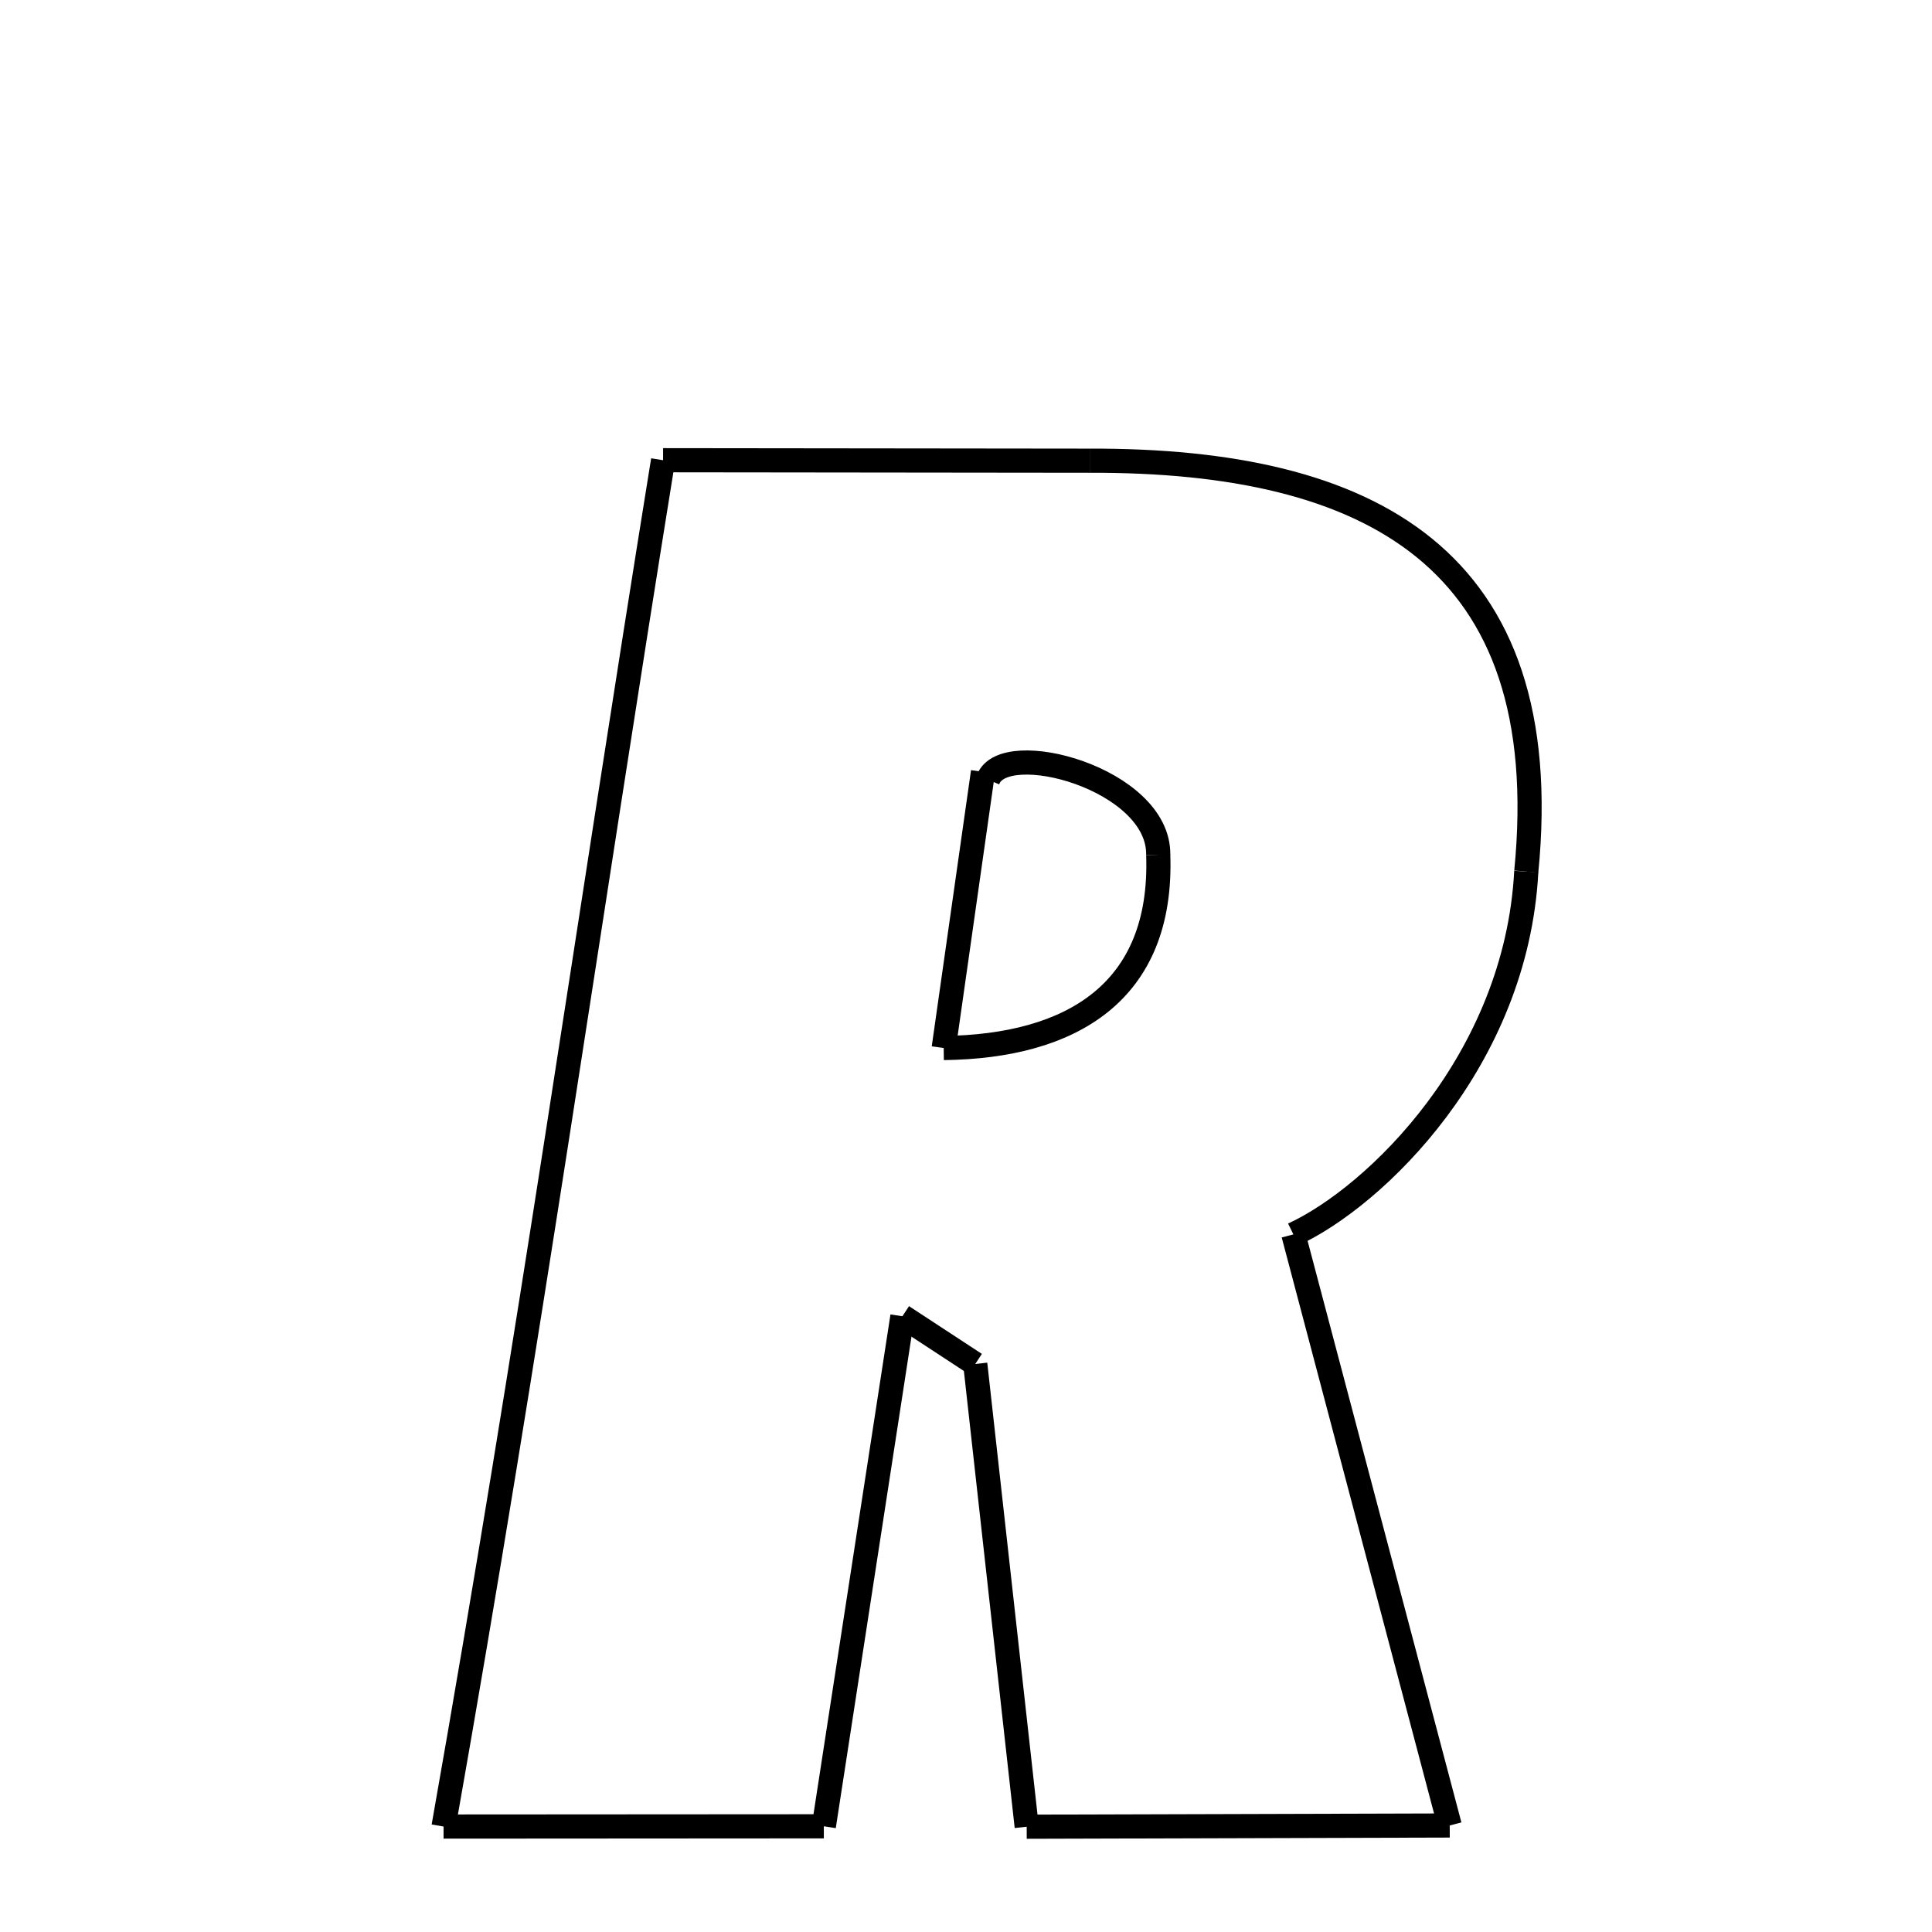 <svg xmlns="http://www.w3.org/2000/svg" xmlns:xlink="http://www.w3.org/1999/xlink" width="50px" height="50px" viewBox="0 0 24 24">
<style type="text/css">
.pen {
	stroke-dashoffset: 0;
	animation-duration: 10s;
	animation-iteration-count: 2;
	animation-timing-function: ease;
}
.path00 {
		stroke-dasharray: 10;
		animation-name: dash00 
}
@keyframes dash00 {
	0.0% {
		stroke-dashoffset: 10;
	}
	6.794% {
		stroke-dashoffset: 0;
	}
}
.path01 {
		stroke-dasharray: 17;
		animation-name: dash01 
}
@keyframes dash01 {
	0%, 6.794% {
		stroke-dashoffset: 17;
	}
	18.02% {
		stroke-dashoffset: 0;
	}
}
.path02 {
		stroke-dasharray: 11;
		animation-name: dash02 
}
@keyframes dash02 {
	0%, 18.02% {
		stroke-dashoffset: 11;
	}
	25.173% {
		stroke-dashoffset: 0;
	}
}
.path03 {
		stroke-dasharray: 15;
		animation-name: dash03 
}
@keyframes dash03 {
	0%, 25.173% {
		stroke-dashoffset: 15;
	}
	34.894% {
		stroke-dashoffset: 0;
	}
}
.path04 {
		stroke-dasharray: 10;
		animation-name: dash04 
}
@keyframes dash04 {
	0%, 34.894% {
		stroke-dashoffset: 10;
	}
	41.619% {
		stroke-dashoffset: 0;
	}
}
.path05 {
		stroke-dasharray: 11;
		animation-name: dash05 
}
@keyframes dash05 {
	0%, 41.619% {
		stroke-dashoffset: 11;
	}
	49.021% {
		stroke-dashoffset: 0;
	}
}
.path06 {
		stroke-dasharray: 2;
		animation-name: dash06 
}
@keyframes dash06 {
	0%, 49.021% {
		stroke-dashoffset: 2;
	}
	50.405% {
		stroke-dashoffset: 0;
	}
}
.path07 {
		stroke-dasharray: 12;
		animation-name: dash07 
}
@keyframes dash07 {
	0%, 50.405% {
		stroke-dashoffset: 12;
	}
	58.609% {
		stroke-dashoffset: 0;
	}
}
.path08 {
		stroke-dasharray: 9;
		animation-name: dash08 
}
@keyframes dash08 {
	0%, 58.609% {
		stroke-dashoffset: 9;
	}
	64.655% {
		stroke-dashoffset: 0;
	}
}
.path09 {
		stroke-dasharray: 34;
		animation-name: dash09 
}
@keyframes dash09 {
	0%, 64.655% {
		stroke-dashoffset: 34;
	}
	86.656% {
		stroke-dashoffset: 0;
	}
}
.path10 {
		stroke-dasharray: 1;
		animation-name: dash10 
}
@keyframes dash10 {
	0%, 86.656% {
		stroke-dashoffset: 1;
	}
	86.805% {
		stroke-dashoffset: 0;
	}
}
.path11 {
		stroke-dasharray: 6;
		animation-name: dash11 
}
@keyframes dash11 {
	0%, 86.805% {
		stroke-dashoffset: 6;
	}
	91.24% {
		stroke-dashoffset: 0;
	}
}
.path12 {
		stroke-dasharray: 1;
		animation-name: dash12 
}
@keyframes dash12 {
	0%, 91.24% {
		stroke-dashoffset: 1;
	}
	91.24% {
		stroke-dashoffset: 0;
	}
}
.path13 {
		stroke-dasharray: 8;
		animation-name: dash13 
}
@keyframes dash13 {
	0%, 91.24% {
		stroke-dashoffset: 8;
	}
	96.504% {
		stroke-dashoffset: 0;
	}
}
.path14 {
		stroke-dasharray: 5;
		animation-name: dash14 
}
@keyframes dash14 {
	0%, 96.504% {
		stroke-dashoffset: 5;
	}
	100.0% {
		stroke-dashoffset: 0;
	}
}
</style>
<path class="pen path00" d="M 8.237 5.717 L 13.545 5.723 " fill="none" stroke="black" stroke-width="0.3"></path>
<path class="pen path01" d="M 13.545 5.723 C 17.001 5.714 19.344 6.917 18.96 10.827 " fill="none" stroke="black" stroke-width="0.3"></path>
<path class="pen path02" d="M 18.96 10.827 C 18.835 13.177 17.085 14.864 16.067 15.334 " fill="none" stroke="black" stroke-width="0.3"></path>
<path class="pen path03" d="M 16.067 15.334 L 18.009 22.677 " fill="none" stroke="black" stroke-width="0.3"></path>
<path class="pen path04" d="M 18.009 22.677 L 12.754 22.692 " fill="none" stroke="black" stroke-width="0.3"></path>
<path class="pen path05" d="M 12.754 22.692 L 12.115 16.944 " fill="none" stroke="black" stroke-width="0.3"></path>
<path class="pen path06" d="M 12.115 16.944 L 11.21 16.351 " fill="none" stroke="black" stroke-width="0.3"></path>
<path class="pen path07" d="M 11.21 16.351 L 10.234 22.687 " fill="none" stroke="black" stroke-width="0.3"></path>
<path class="pen path08" d="M 10.234 22.687 L 5.51 22.69 " fill="none" stroke="black" stroke-width="0.3"></path>
<path class="pen path09" d="M 5.51 22.69 C 6.596 16.544 7.284 11.615 8.237 5.717 " fill="none" stroke="black" stroke-width="0.3"></path>
<path class="pen path10" d="M 12.274 9.685 L 12.211 9.588 " fill="none" stroke="black" stroke-width="0.3"></path>
<path class="pen path11" d="M 12.211 9.588 L 11.723 13.019 " fill="none" stroke="black" stroke-width="0.3"></path>
<path class="pen path12" d="M 11.723 13.019 C 11.723 13.019 11.723 13.019 11.723 13.019 " fill="none" stroke="black" stroke-width="0.3"></path>
<path class="pen path13" d="M 11.723 13.019 C 13.305 13 14.449 12.328 14.388 10.618 " fill="none" stroke="black" stroke-width="0.3"></path>
<path class="pen path14" d="M 14.388 10.618 C 14.401 9.673 12.466 9.154 12.274 9.685 " fill="none" stroke="black" stroke-width="0.3"></path>
</svg>
